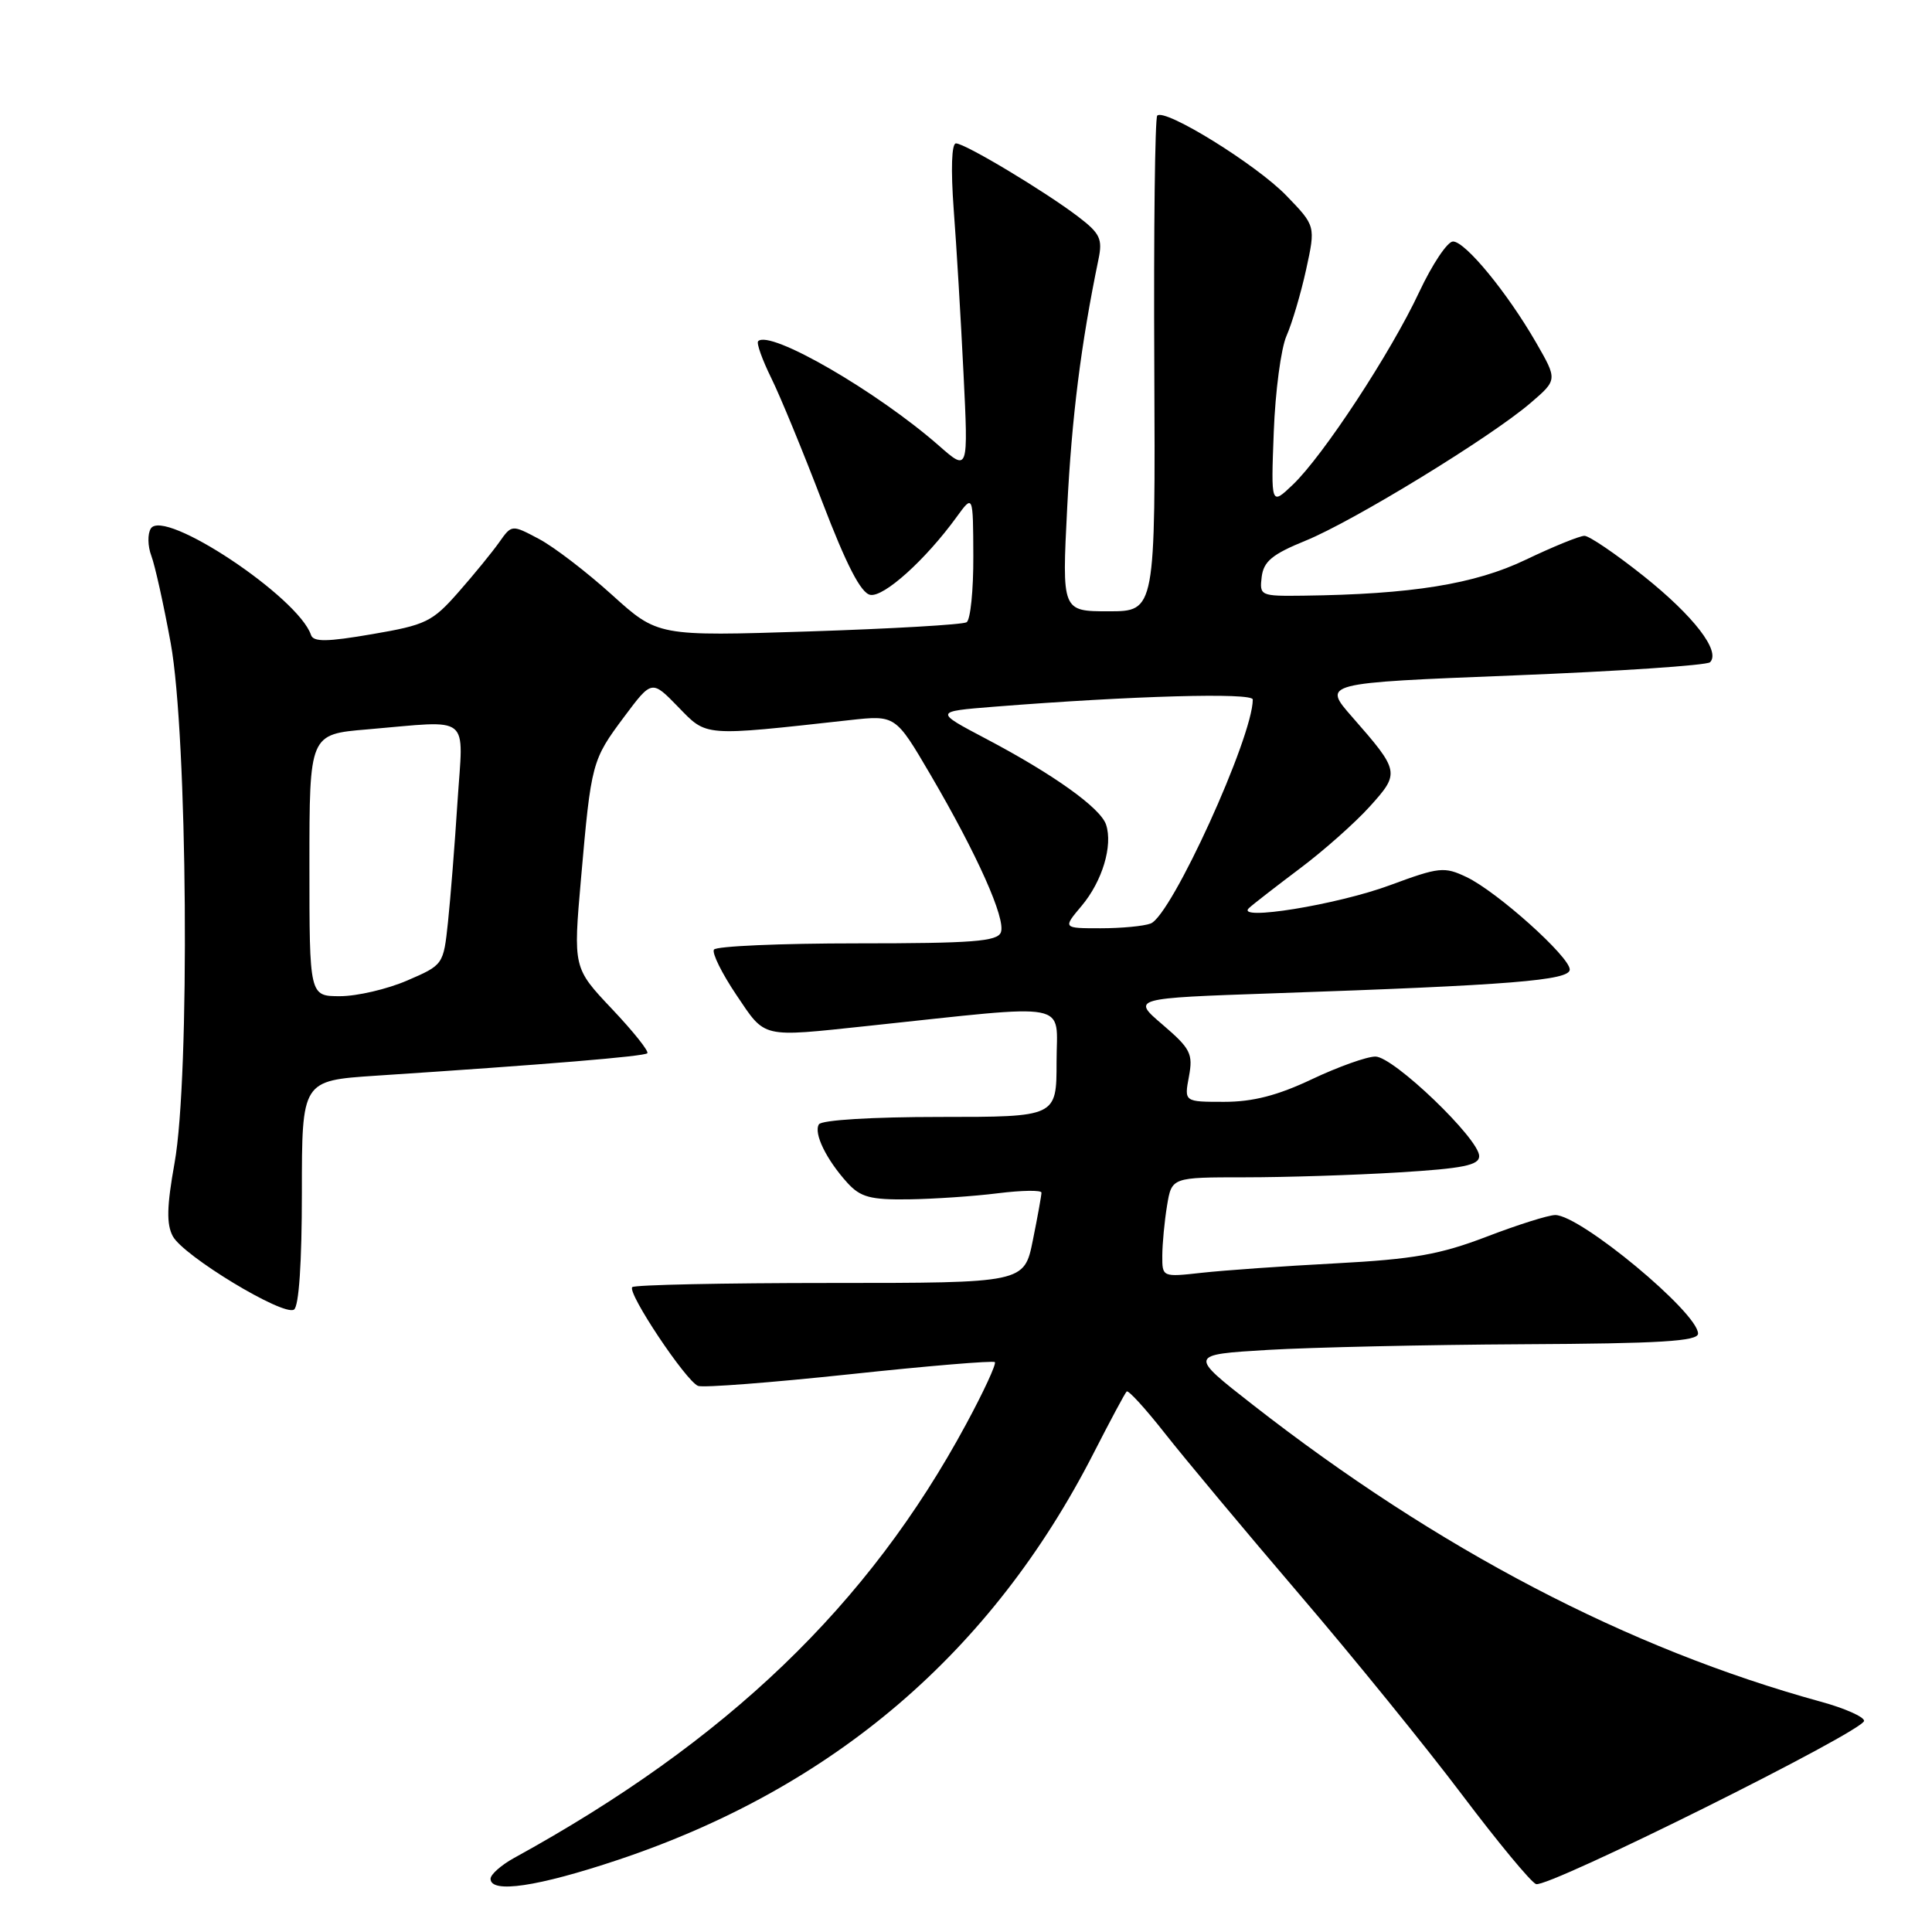 <?xml version="1.0" encoding="UTF-8" standalone="no"?>
<!DOCTYPE svg PUBLIC "-//W3C//DTD SVG 1.1//EN" "http://www.w3.org/Graphics/SVG/1.1/DTD/svg11.dtd" >
<svg xmlns="http://www.w3.org/2000/svg" xmlns:xlink="http://www.w3.org/1999/xlink" version="1.1" viewBox="0 0 256 256">
 <g >
 <path fill="currentColor"
d=" M 81.87 246.45 C 110.41 236.91 131.40 218.97 144.90 192.57 C 147.09 188.29 149.06 184.60 149.29 184.38 C 149.51 184.16 151.80 186.67 154.39 189.97 C 156.98 193.26 164.97 202.83 172.15 211.23 C 179.34 219.63 189.05 231.60 193.75 237.84 C 198.45 244.07 202.85 249.39 203.53 249.65 C 205.06 250.24 247.00 229.37 247.00 228.02 C 247.00 227.49 244.41 226.34 241.25 225.48 C 215.72 218.46 190.53 205.29 166.00 186.14 C 157.50 179.50 157.50 179.50 168.00 178.87 C 173.78 178.53 188.96 178.19 201.75 178.12 C 220.02 178.03 225.00 177.72 225.00 176.71 C 225.00 173.94 209.41 161.00 206.08 161.00 C 205.18 161.00 201.09 162.29 196.98 163.87 C 190.80 166.23 187.32 166.85 177.00 167.40 C 170.12 167.76 162.14 168.33 159.25 168.65 C 154.00 169.23 154.00 169.23 154.01 166.37 C 154.02 164.79 154.30 161.81 154.64 159.75 C 155.26 156.00 155.26 156.00 164.98 156.00 C 170.32 156.00 179.48 155.71 185.34 155.35 C 193.89 154.83 196.00 154.40 196.00 153.19 C 196.00 150.90 184.64 140.00 182.25 140.00 C 181.11 140.00 177.33 141.35 173.84 143.00 C 169.28 145.16 166.01 146.00 162.20 146.00 C 156.91 146.00 156.91 146.00 157.54 142.65 C 158.10 139.63 157.76 138.95 154.06 135.78 C 149.95 132.27 149.95 132.27 168.73 131.62 C 200.16 130.54 208.00 129.91 208.00 128.47 C 208.00 126.78 198.38 118.15 194.33 116.22 C 191.37 114.81 190.71 114.88 184.19 117.29 C 177.18 119.89 163.58 122.09 165.50 120.32 C 166.05 119.81 169.08 117.46 172.23 115.09 C 175.38 112.73 179.55 109.03 181.50 106.87 C 185.52 102.42 185.48 102.20 179.17 95.00 C 175.22 90.50 175.22 90.50 200.53 89.50 C 214.45 88.95 226.17 88.16 226.59 87.75 C 228.03 86.30 224.44 81.64 217.80 76.34 C 214.12 73.41 210.58 71.00 209.95 71.00 C 209.31 71.00 205.80 72.43 202.14 74.18 C 195.39 77.41 187.04 78.75 172.68 78.93 C 167.01 79.00 166.88 78.94 167.18 76.44 C 167.44 74.38 168.58 73.44 173.00 71.64 C 179.36 69.05 197.51 57.94 202.79 53.41 C 206.38 50.33 206.38 50.33 203.55 45.41 C 199.71 38.75 194.16 32.00 192.53 32.00 C 191.79 32.00 189.78 35.02 188.05 38.70 C 184.30 46.72 175.31 60.42 171.29 64.24 C 168.41 66.98 168.41 66.98 168.78 57.24 C 168.98 51.88 169.74 46.15 170.47 44.50 C 171.20 42.85 172.37 38.90 173.07 35.71 C 174.33 29.93 174.33 29.93 170.42 25.89 C 166.44 21.79 154.36 14.31 153.34 15.32 C 153.04 15.63 152.86 30.53 152.95 48.44 C 153.10 81.00 153.10 81.00 146.90 81.00 C 140.71 81.00 140.71 81.00 141.41 67.25 C 142.02 55.23 143.23 45.61 145.55 34.38 C 146.12 31.65 145.77 30.93 142.85 28.70 C 138.42 25.33 127.87 19.00 126.67 19.00 C 126.09 19.00 125.98 22.43 126.37 27.75 C 126.74 32.56 127.32 42.34 127.67 49.49 C 128.31 62.48 128.31 62.48 124.43 59.07 C 116.21 51.86 102.02 43.65 100.46 45.21 C 100.21 45.45 100.99 47.64 102.19 50.08 C 103.39 52.51 106.43 59.90 108.95 66.49 C 112.16 74.88 114.07 78.58 115.31 78.82 C 117.10 79.17 122.64 74.18 126.76 68.50 C 128.94 65.50 128.94 65.50 128.97 73.69 C 128.99 78.20 128.59 82.14 128.08 82.45 C 127.57 82.77 118.16 83.31 107.16 83.67 C 87.16 84.31 87.16 84.31 81.09 78.82 C 77.75 75.80 73.40 72.46 71.41 71.41 C 67.81 69.50 67.81 69.50 66.15 71.85 C 65.24 73.14 62.81 76.12 60.75 78.46 C 57.29 82.40 56.44 82.81 49.31 84.03 C 43.32 85.06 41.53 85.08 41.21 84.14 C 39.54 79.13 21.69 67.27 19.98 70.04 C 19.54 70.75 19.57 72.37 20.05 73.64 C 20.53 74.90 21.69 80.12 22.62 85.22 C 24.85 97.45 25.19 142.68 23.13 154.10 C 22.10 159.85 22.04 162.21 22.90 163.81 C 24.30 166.42 37.51 174.42 38.95 173.53 C 39.61 173.13 40.00 167.28 40.00 158.03 C 40.00 143.19 40.00 143.19 49.75 142.54 C 72.44 141.05 85.36 139.98 85.77 139.56 C 86.02 139.31 83.91 136.67 81.08 133.68 C 75.95 128.25 75.95 128.25 76.99 116.38 C 78.34 101.02 78.42 100.72 82.72 94.96 C 86.37 90.08 86.37 90.08 89.86 93.67 C 93.71 97.63 93.01 97.58 112.58 95.42 C 118.66 94.75 118.66 94.75 123.28 102.63 C 129.49 113.23 133.30 121.77 132.62 123.54 C 132.16 124.75 128.86 125.00 113.59 125.00 C 103.43 125.00 94.89 125.37 94.60 125.83 C 94.32 126.29 95.66 128.99 97.57 131.83 C 101.48 137.63 100.72 137.45 115.00 135.94 C 142.49 133.03 140.00 132.55 140.00 140.71 C 140.00 148.00 140.00 148.00 124.56 148.00 C 115.56 148.00 108.87 148.41 108.51 148.98 C 107.78 150.16 109.50 153.67 112.30 156.75 C 114.02 158.63 115.33 158.99 120.42 158.92 C 123.77 158.87 129.09 158.51 132.25 158.11 C 135.41 157.72 138.00 157.68 138.00 158.03 C 138.00 158.38 137.49 161.22 136.86 164.33 C 135.72 170.00 135.72 170.00 110.03 170.00 C 95.90 170.00 84.08 170.25 83.78 170.55 C 83.06 171.27 90.90 183.02 92.50 183.64 C 93.18 183.90 102.21 183.20 112.57 182.10 C 122.94 180.99 131.60 180.27 131.82 180.49 C 132.05 180.71 130.34 184.41 128.02 188.70 C 115.07 212.72 96.33 230.70 68.10 246.20 C 66.40 247.14 65.00 248.38 65.00 248.95 C 65.00 250.93 71.25 250.00 81.87 246.45 Z  M 41.00 114.65 C 41.00 97.29 41.00 97.29 48.65 96.65 C 62.65 95.46 61.39 94.45 60.62 106.25 C 60.26 111.89 59.69 119.06 59.36 122.18 C 58.76 127.84 58.74 127.86 53.94 129.93 C 51.30 131.07 47.30 132.00 45.06 132.00 C 41.00 132.00 41.00 132.00 41.00 114.65 Z  M 143.33 120.02 C 146.06 116.77 147.48 112.05 146.56 109.27 C 145.83 107.06 139.59 102.60 130.65 97.89 C 123.80 94.28 123.80 94.28 131.65 93.65 C 150.08 92.19 166.00 91.75 166.00 92.69 C 166.00 97.68 155.23 121.32 152.47 122.37 C 151.57 122.72 148.58 123.00 145.83 123.00 C 140.82 123.00 140.82 123.00 143.33 120.02 Z "/>
</g>
</svg>